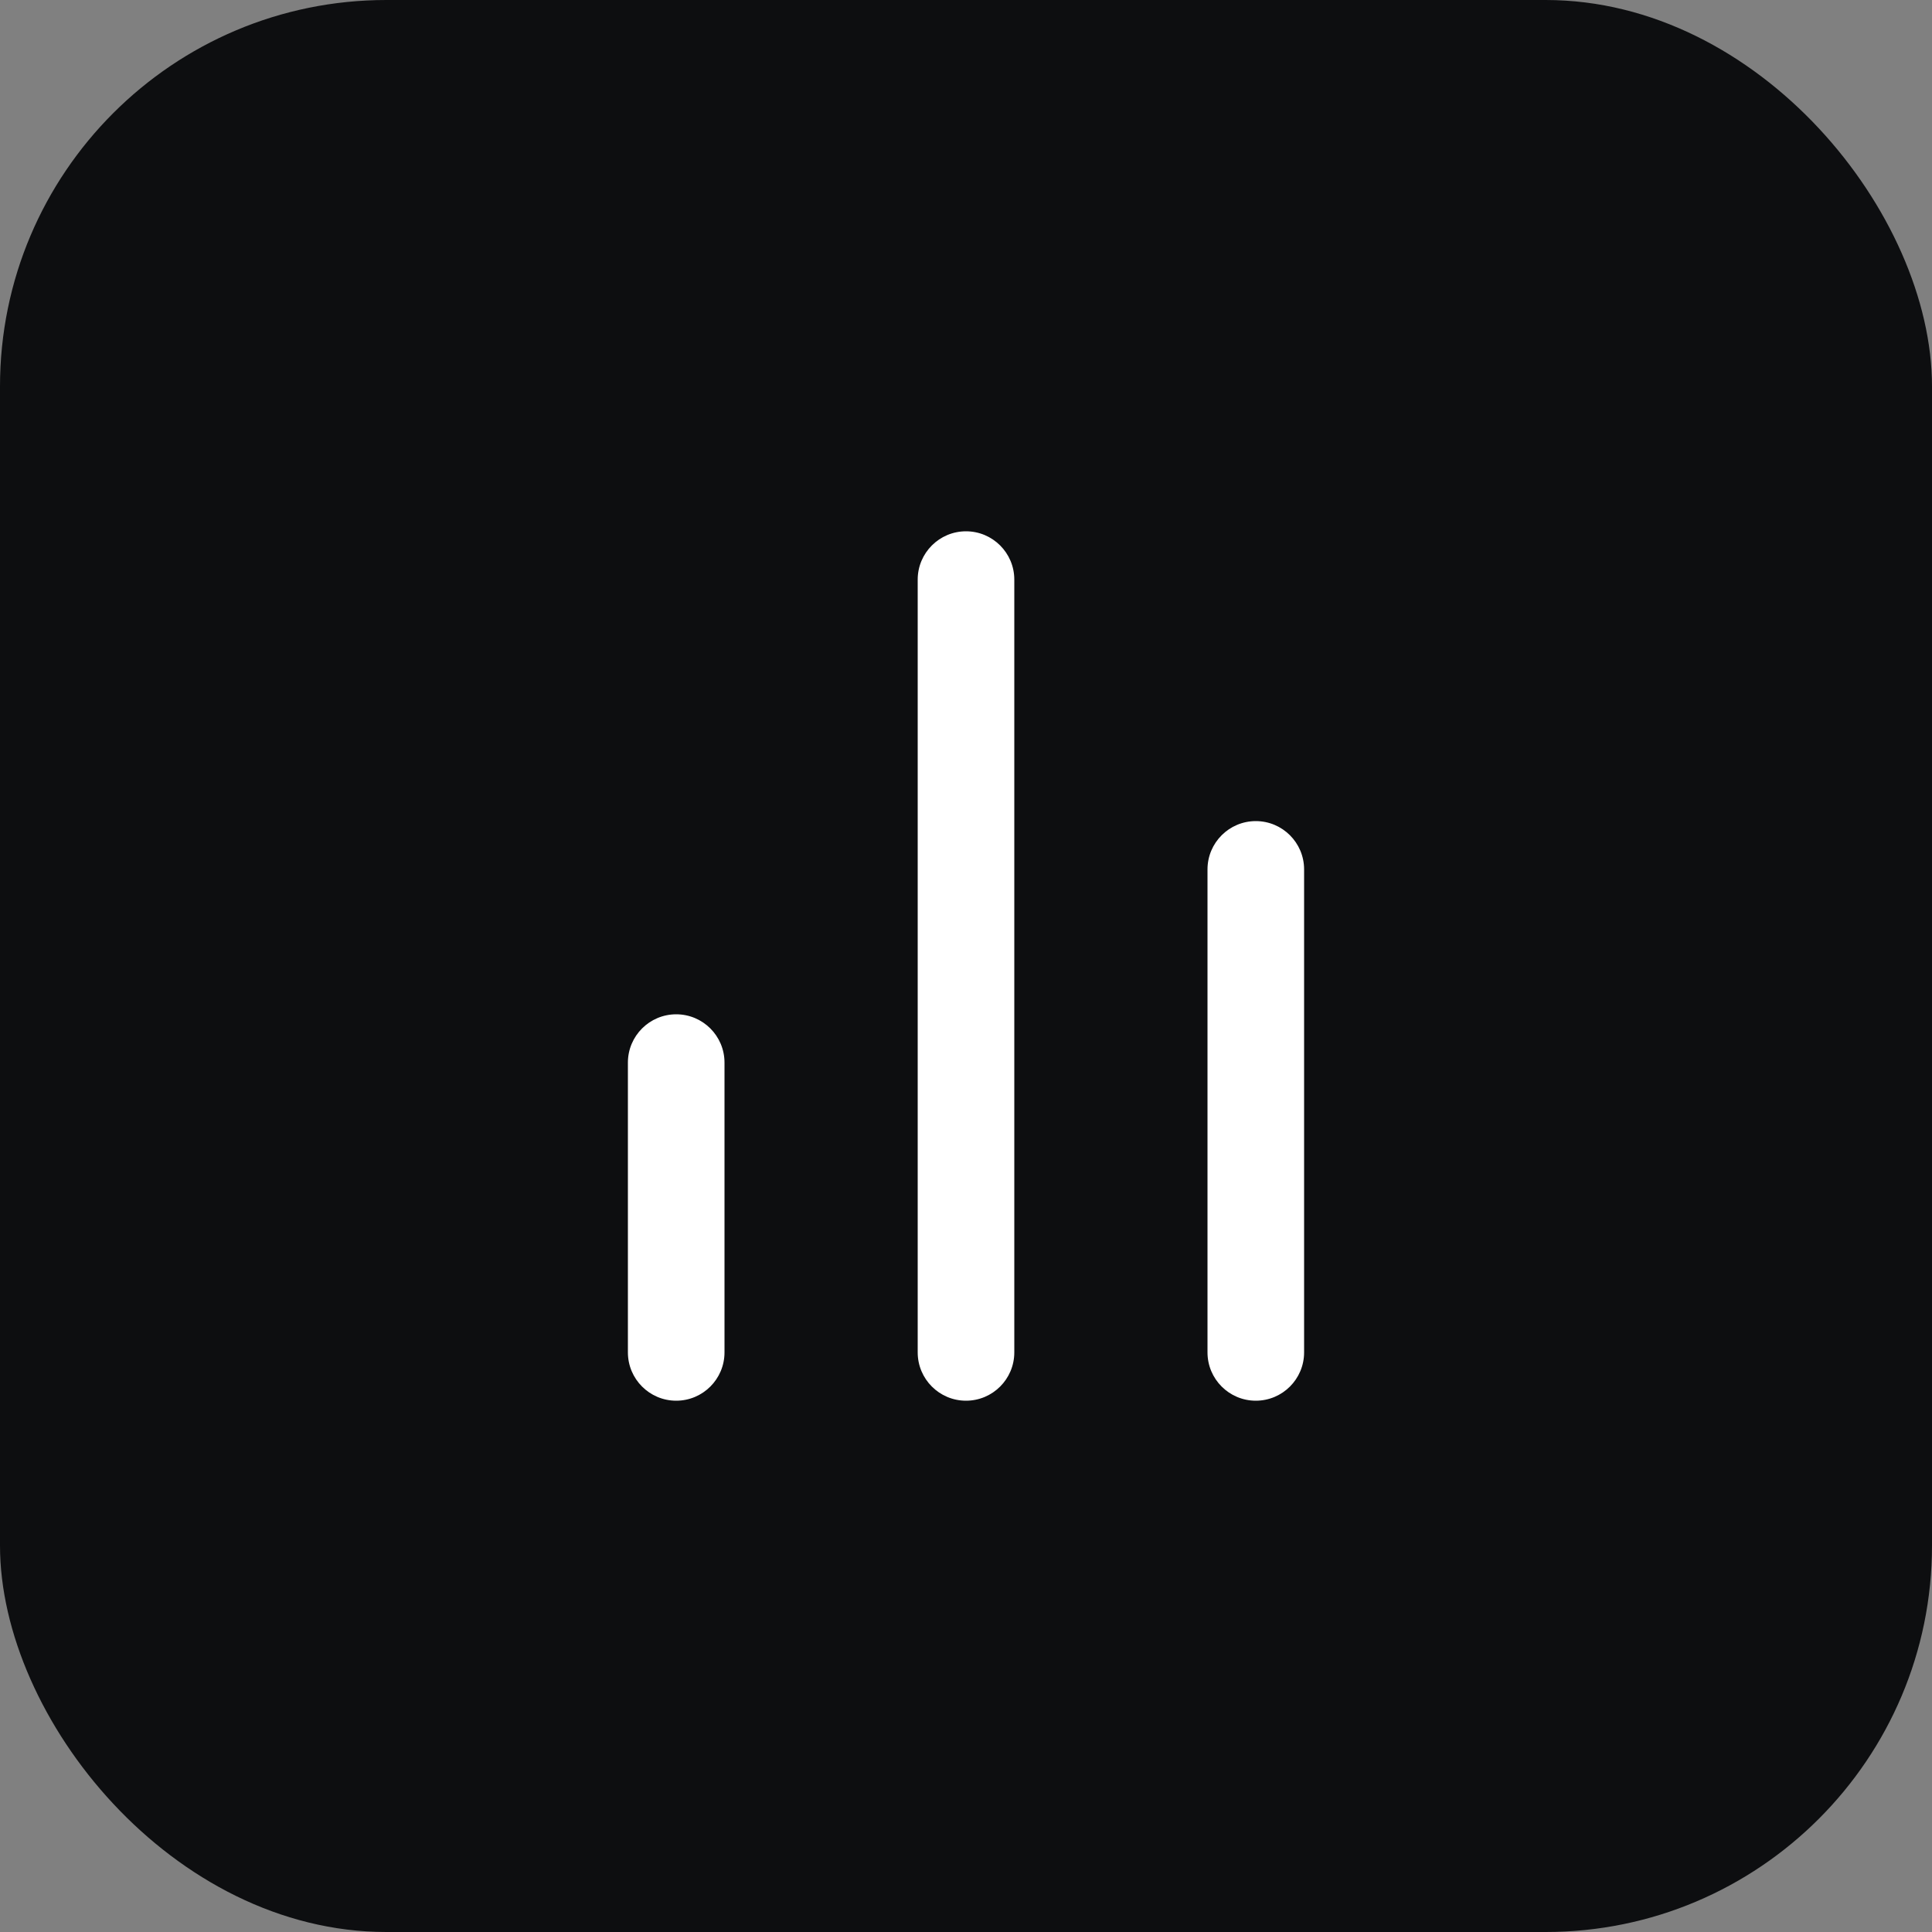 <svg width="40" height="40" viewBox="0 0 40 40" fill="none" xmlns="http://www.w3.org/2000/svg">
<rect x="0" y="0" width="40" height="40" fill="#808080" stroke="none"/>
<rect width="40" height="40" rx="8" fill="#0D0E10"/>
<path fill-rule="evenodd" clip-rule="evenodd" d="M20 11C20.552 11 21 11.448 21 12V28C21 28.552 20.552 29 20 29C19.448 29 19 28.552 19 28V12C19 11.448 19.448 11 20 11ZM26 17C26.552 17 27 17.448 27 18V28C27 28.552 26.552 29 26 29C25.448 29 25 28.552 25 28V18C25 17.448 25.448 17 26 17ZM15 22C15 21.448 14.552 21 14 21C13.448 21 13 21.448 13 22V28C13 28.552 13.448 29 14 29C14.552 29 15 28.552 15 28V22Z" fill="white"/>
</svg>
